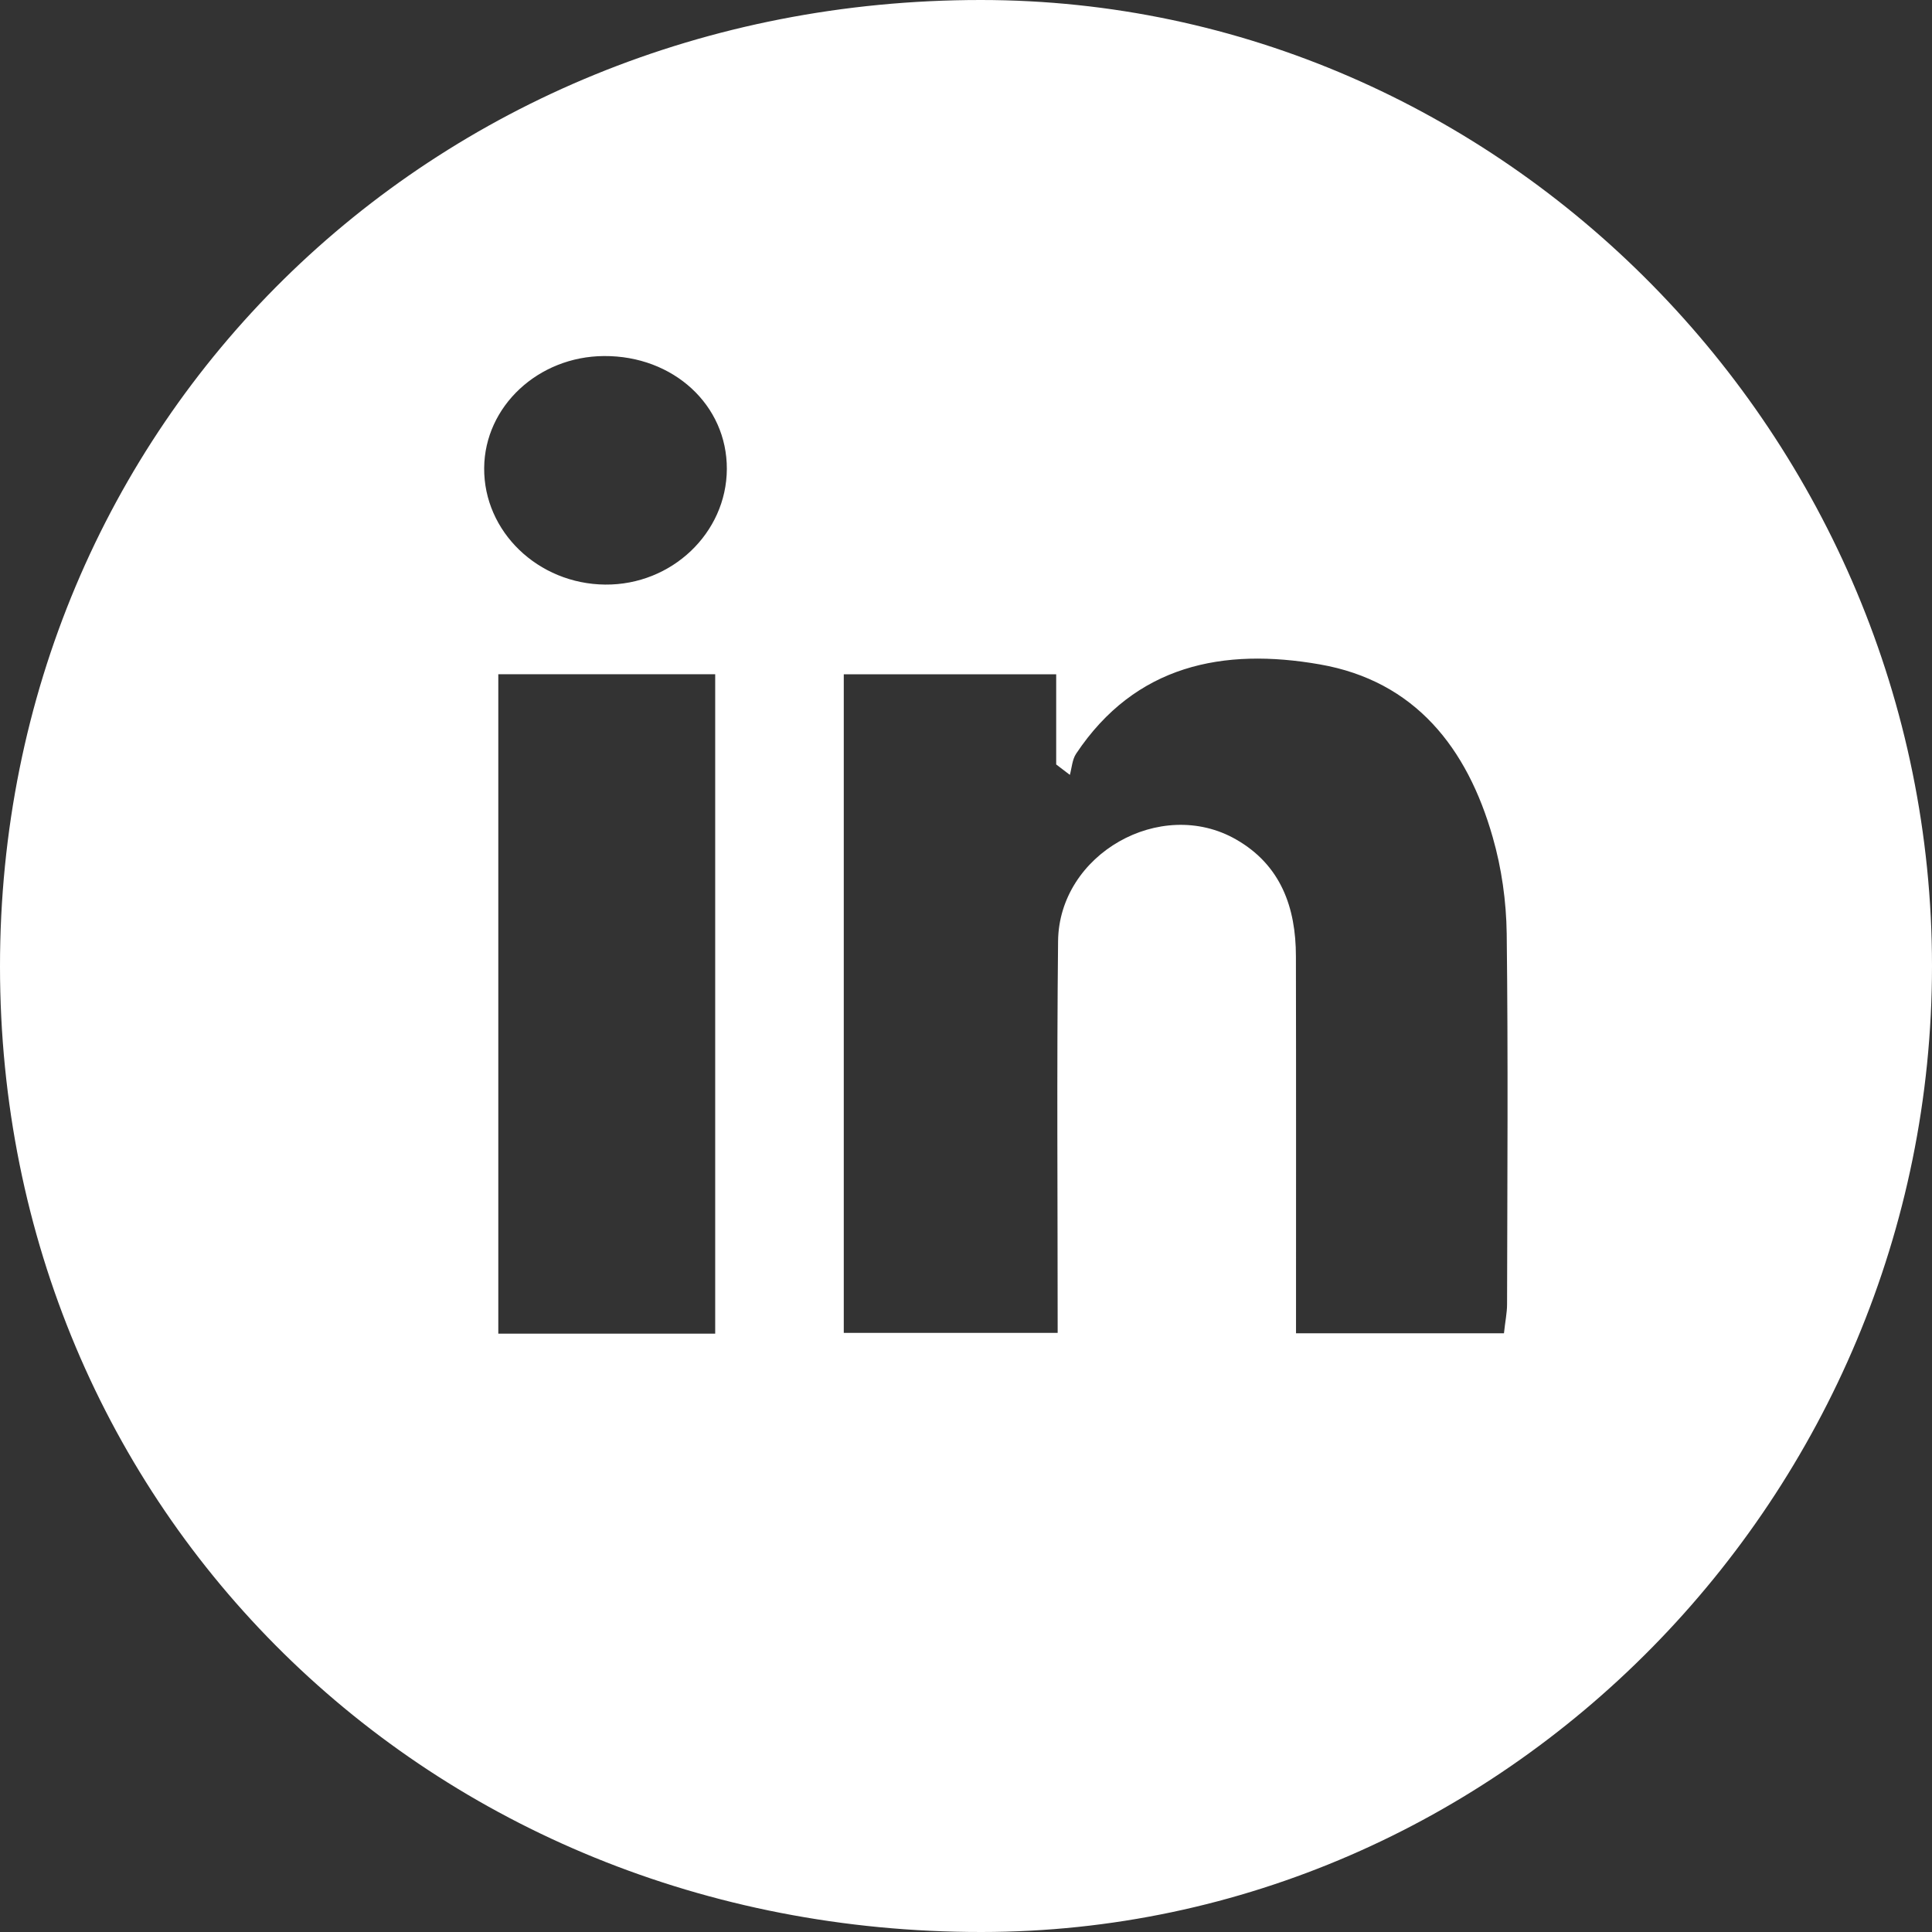 <svg width="38" height="38" viewBox="0 0 38 38" fill="none" xmlns="http://www.w3.org/2000/svg">
<rect x="0" y="0" width="38" height="38" fill="#333333" stroke="none"/>
<g clip-path="url(#clip0_798:686)">
<path d="M5.29133e-07 19.011C-0.002 8.321 8.446 -0.002 19.294 5.37047e-07C29.544 0.002 38 8.592 38 18.999C38 29.413 29.552 37.998 19.302 38C8.436 38.005 0.002 29.706 5.29133e-07 19.011ZM16.596 13.263C16.596 17.653 16.596 21.936 16.596 26.216C18.032 26.216 19.387 26.216 20.803 26.216C20.803 23.599 20.784 21.057 20.811 18.513C20.828 16.799 22.83 15.663 24.312 16.511C25.191 17.014 25.489 17.846 25.489 18.811C25.494 21.265 25.491 23.716 25.491 26.224C26.9 26.224 28.226 26.224 29.581 26.224C29.605 25.992 29.642 25.823 29.642 25.652C29.647 23.223 29.664 20.793 29.635 18.366C29.627 17.729 29.535 17.075 29.359 16.464C28.861 14.716 27.835 13.395 25.96 13.068C24.065 12.736 22.332 13.073 21.165 14.826C21.089 14.941 21.081 15.102 21.043 15.241C20.952 15.173 20.864 15.104 20.774 15.036C20.774 14.462 20.774 13.886 20.774 13.263C19.353 13.263 17.995 13.263 16.596 13.263ZM9.801 13.261C9.801 17.658 9.801 21.944 9.801 26.231C11.273 26.231 12.663 26.231 14.067 26.231C14.067 21.88 14.067 17.592 14.067 13.261C12.619 13.261 11.229 13.261 9.801 13.261ZM11.881 7.003C10.585 7.01 9.532 7.994 9.523 9.205C9.513 10.455 10.582 11.486 11.903 11.498C13.212 11.51 14.291 10.482 14.296 9.225C14.301 7.967 13.244 6.995 11.881 7.003Z" fill="white"/>
</g>
<defs>
<clipPath id="clip0_798:686">
<rect width="38" height="38" fill="white"/>
</clipPath>
</defs>
</svg>
